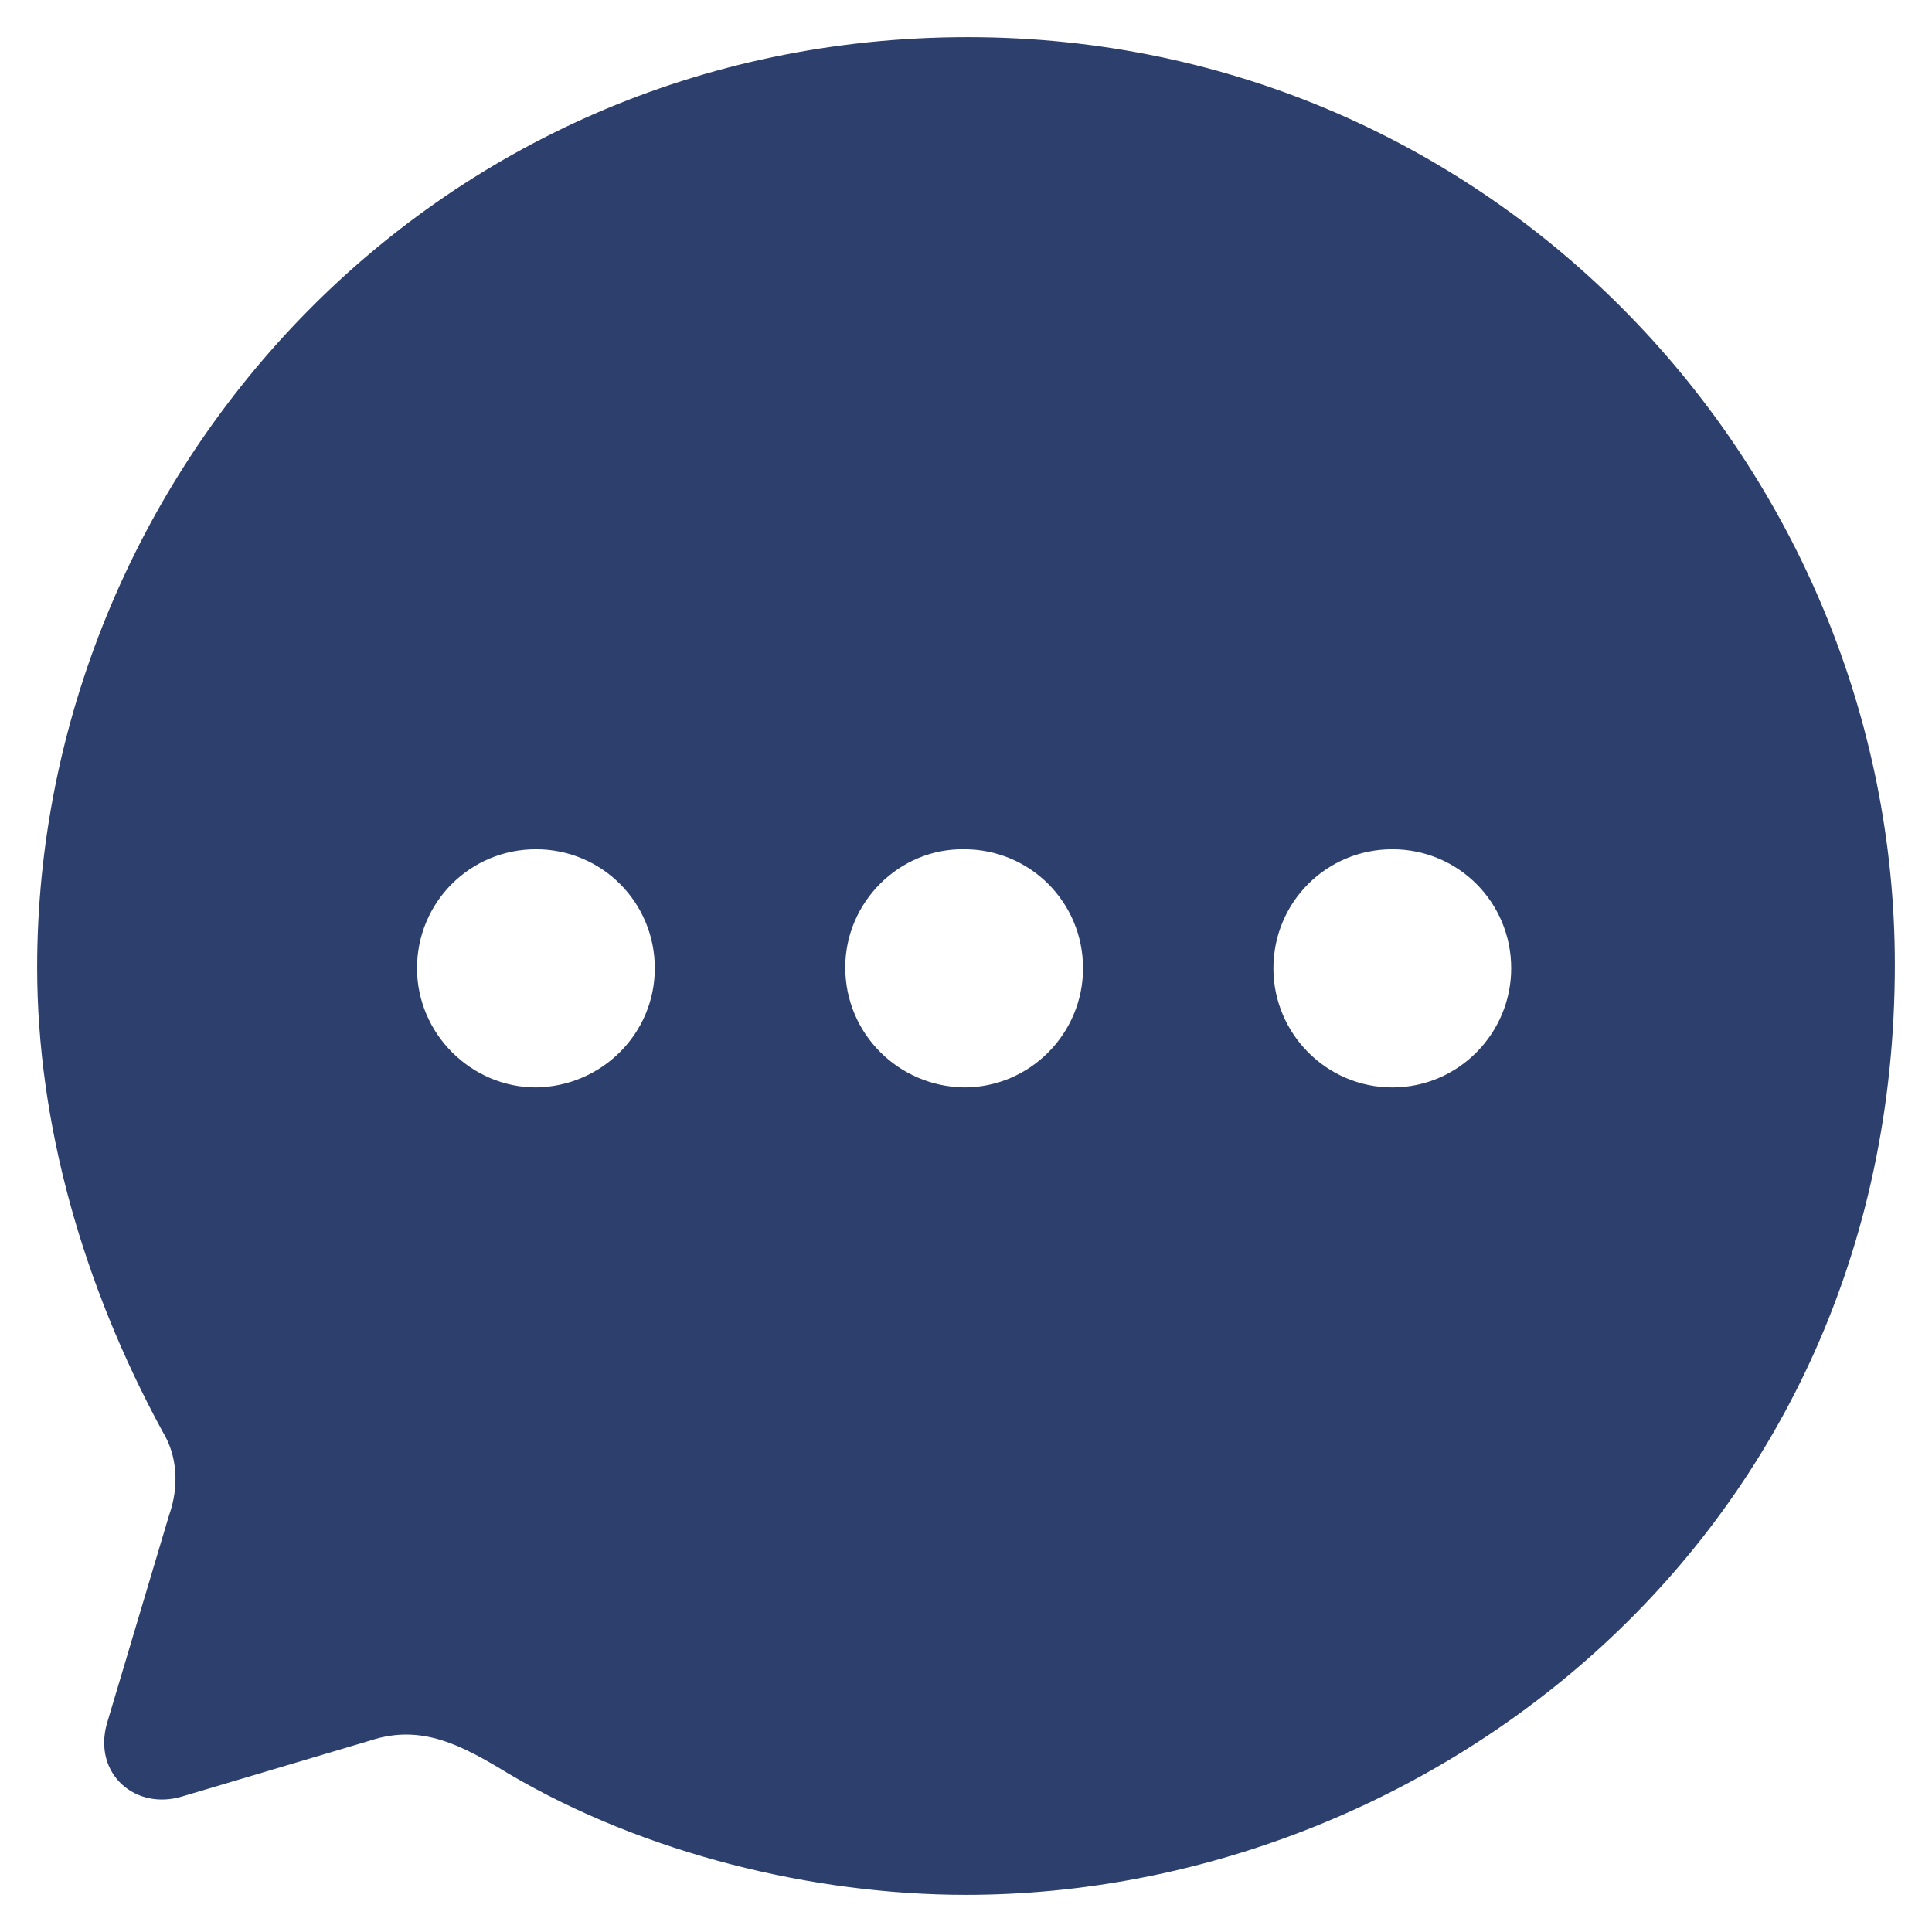 <svg width="26" height="26" viewBox="0 0 26 26" fill="none" xmlns="http://www.w3.org/2000/svg">
<path d="M13.025 0.5C20.125 0.5 25.5 6.321 25.5 12.981C25.5 20.705 19.2 25.5 13 25.5C10.95 25.5 8.675 24.949 6.85 23.873C6.213 23.485 5.675 23.197 4.987 23.422L2.462 24.173C1.825 24.373 1.25 23.873 1.438 23.197L2.275 20.392C2.413 20.004 2.388 19.591 2.188 19.266C1.113 17.288 0.5 15.122 0.5 13.019C0.5 6.434 5.763 0.5 13.025 0.5ZM18.738 11.429C17.85 11.429 17.137 12.143 17.137 13.031C17.137 13.908 17.85 14.634 18.738 14.634C19.625 14.634 20.337 13.908 20.337 13.031C20.337 12.143 19.625 11.429 18.738 11.429ZM12.975 11.429C12.1 11.416 11.375 12.143 11.375 13.019C11.375 13.908 12.088 14.621 12.975 14.634C13.863 14.634 14.575 13.908 14.575 13.031C14.575 12.143 13.863 11.429 12.975 11.429ZM7.213 11.429C6.325 11.429 5.612 12.143 5.612 13.031C5.612 13.908 6.338 14.634 7.213 14.634C8.1 14.621 8.812 13.908 8.812 13.031C8.812 12.143 8.1 11.429 7.213 11.429Z" fill="#2D3F6C"/>
</svg>
